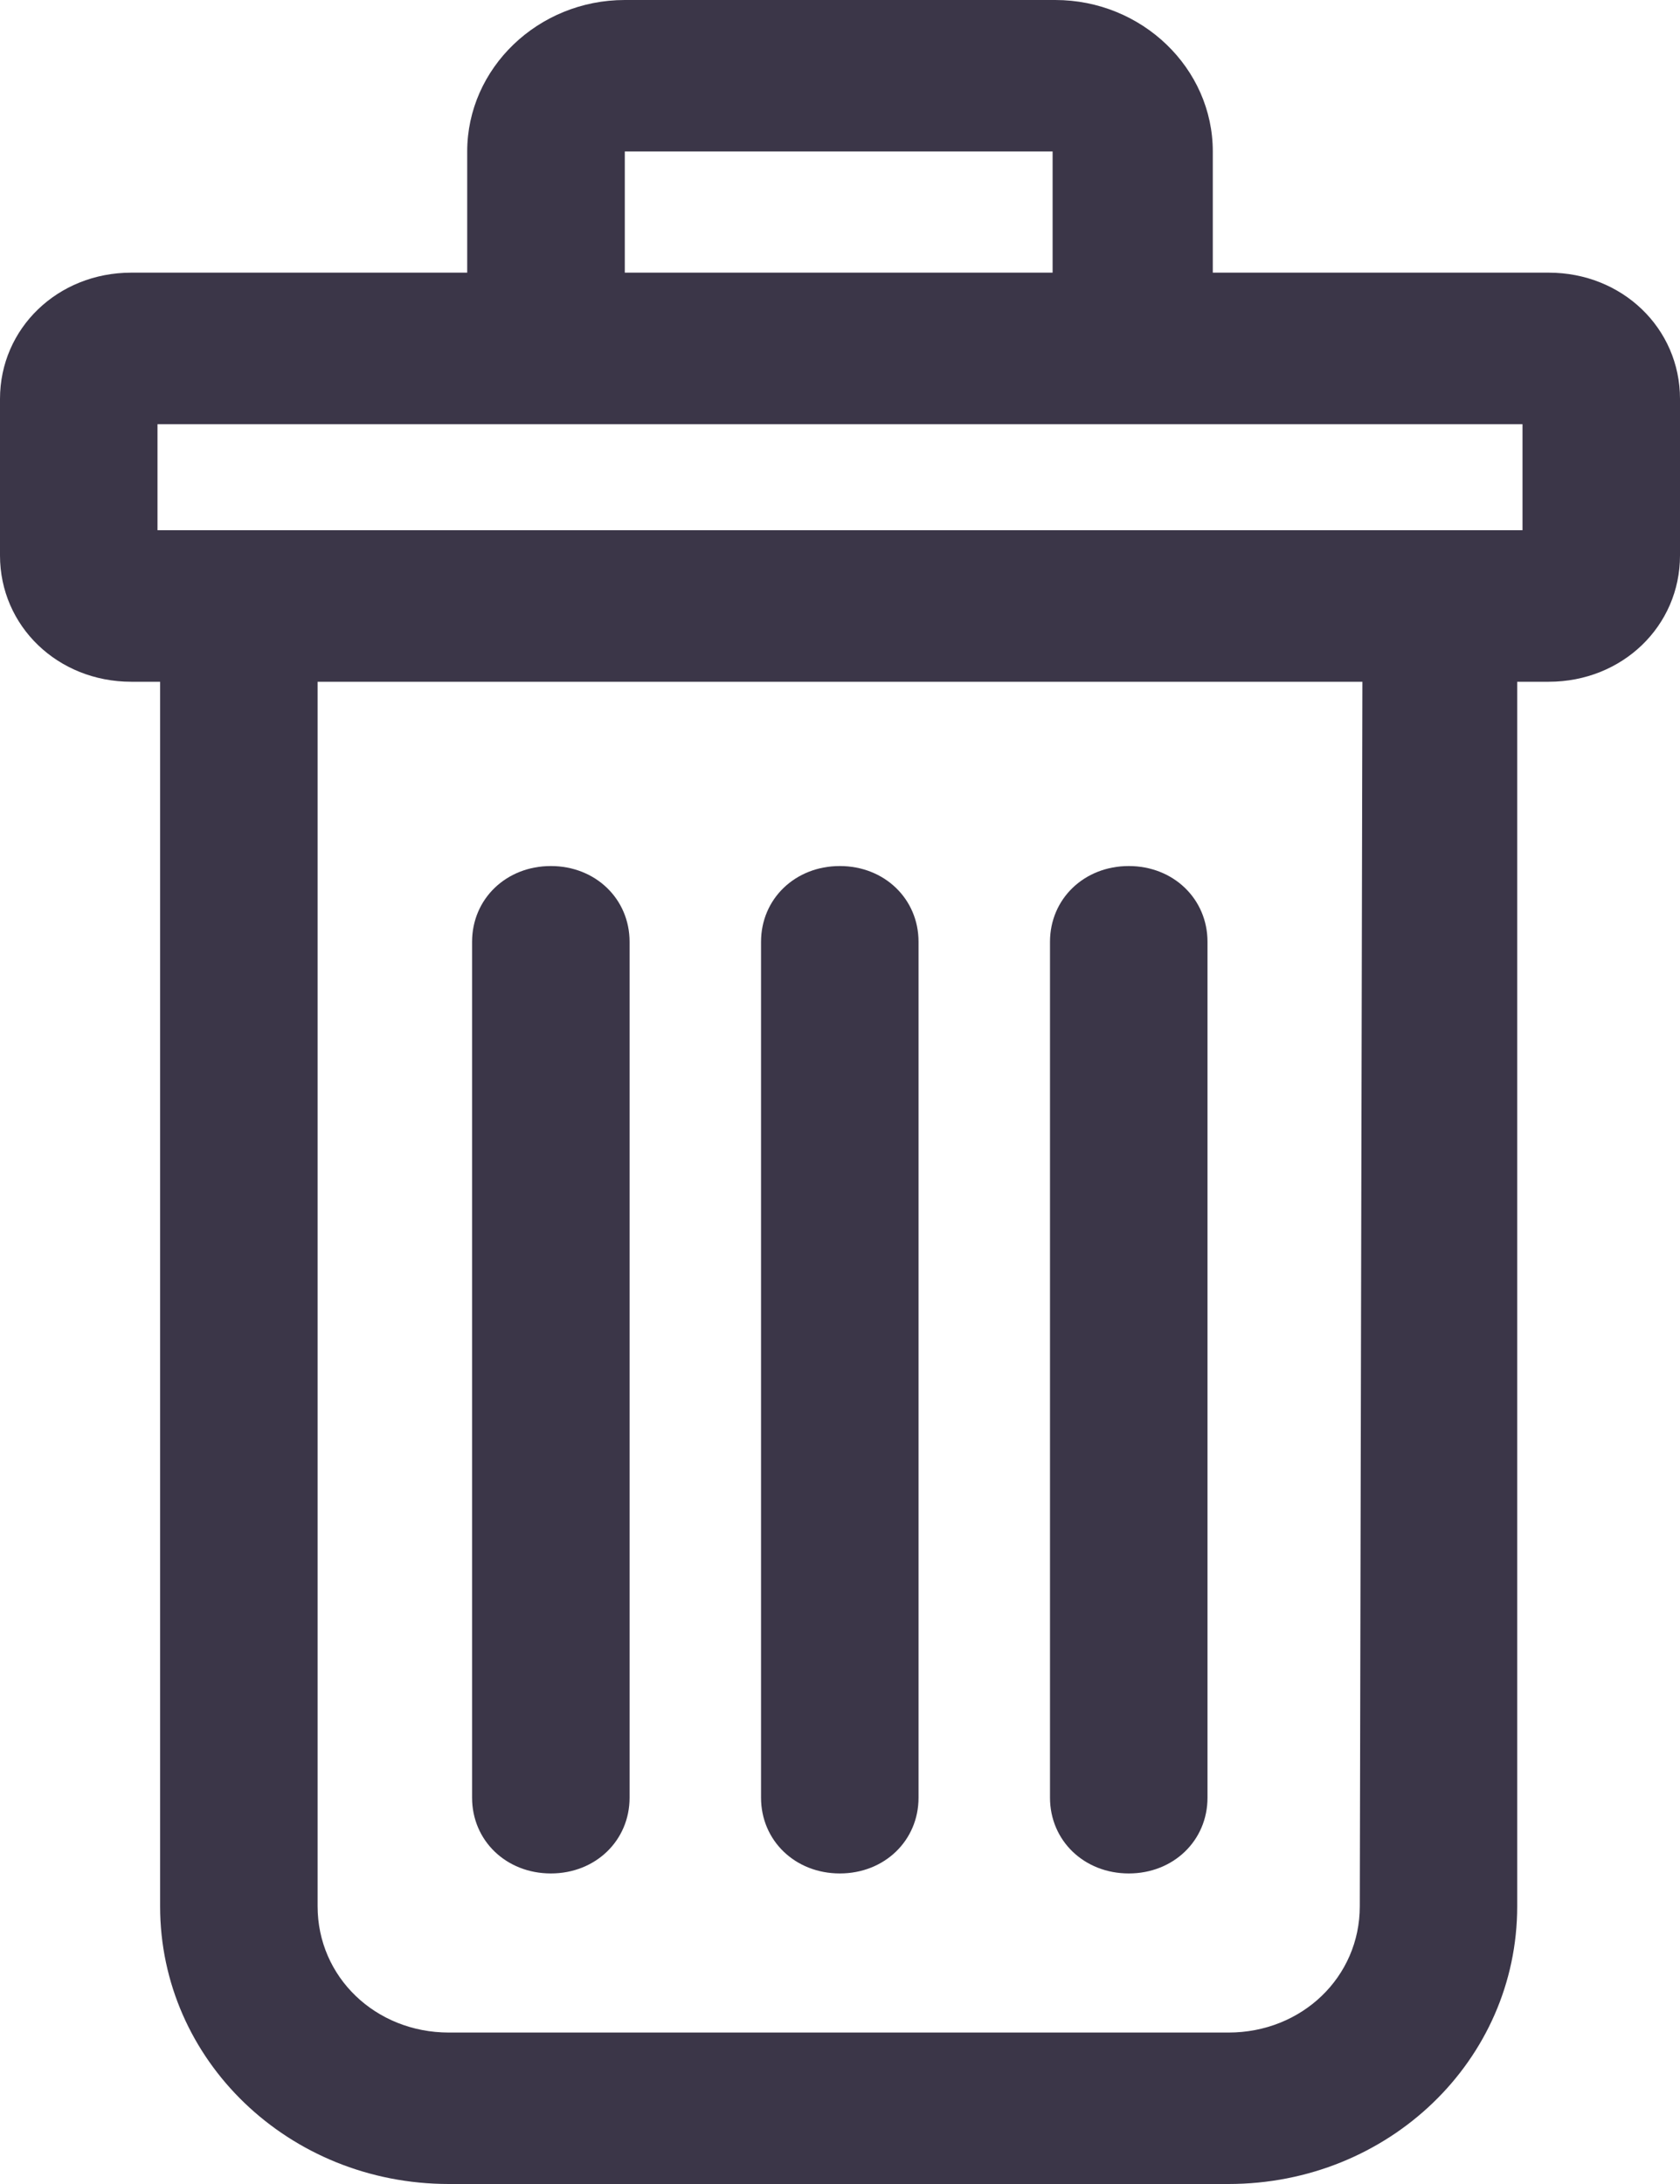 <svg width="20" height="26" viewBox="0 0 20 26" version="1.1" xmlns="http://www.w3.org/2000/svg" xmlns:xlink="http://www.w3.org/1999/xlink">
<title>trash</title>
<desc>Created using Figma</desc>
<g id="Canvas" transform="translate(-8132 4676)">
<g id="trash">
<g id="Vector">
<use xlink:href="#path0_fill" transform="translate(8132 -4676)" fill="#3B3648"/>
</g>
<g id="Vector">
<use xlink:href="#path1_fill" transform="translate(8141.06 -4665.69)" fill="#3B3648"/>
</g>
<g id="Vector">
<use xlink:href="#path1_fill" transform="translate(8144.5 -4665.69)" fill="#3B3648"/>
</g>
<g id="Vector">
<use xlink:href="#path1_fill" transform="translate(8137.62 -4665.69)" fill="#3B3648"/>
</g>
</g>
</g>
<defs>
<path id="path0_fill" d="M 12.562 0L 7.438 0C 6.406 0 5.562 0.812 5.562 1.803L 5.562 3.246L 1.562 3.246C 0.688 3.246 0 3.908 0 4.749L 0 6.613C 0 7.454 0.688 8.116 1.562 8.116L 1.906 8.116L 1.906 22.694C 1.906 24.527 3.438 26 5.344 26L 14.625 26C 16.531 26 18.062 24.527 18.062 22.694L 18.062 8.116L 18.438 8.116C 19.312 8.116 20 7.454 20 6.613L 20 4.749C 20 3.908 19.312 3.246 18.438 3.246L 14.438 3.246L 14.438 1.803C 14.438 0.812 13.594 0 12.562 0ZM 7.438 1.803L 12.531 1.803L 12.531 3.246L 7.438 3.246L 7.438 1.803ZM 16.188 22.694C 16.188 23.535 15.5 24.197 14.625 24.197L 5.344 24.197C 4.469 24.197 3.781 23.535 3.781 22.694L 3.781 8.116L 16.219 8.116L 16.188 22.694ZM 18.125 6.312L 1.875 6.312L 1.875 5.05L 18.125 5.05L 18.125 6.312Z"/>
<path id="path1_fill" d="M 0.938 11.993C 1.469 11.993 1.875 11.602 1.875 11.091L 1.875 0.902C 1.875 0.391 1.469 -2.29323e-07 0.938 -2.29323e-07C 0.406 -2.29323e-07 0 0.391 0 0.902L 0 11.091C 0 11.602 0.406 11.993 0.938 11.993Z"/>
</defs>
</svg>
